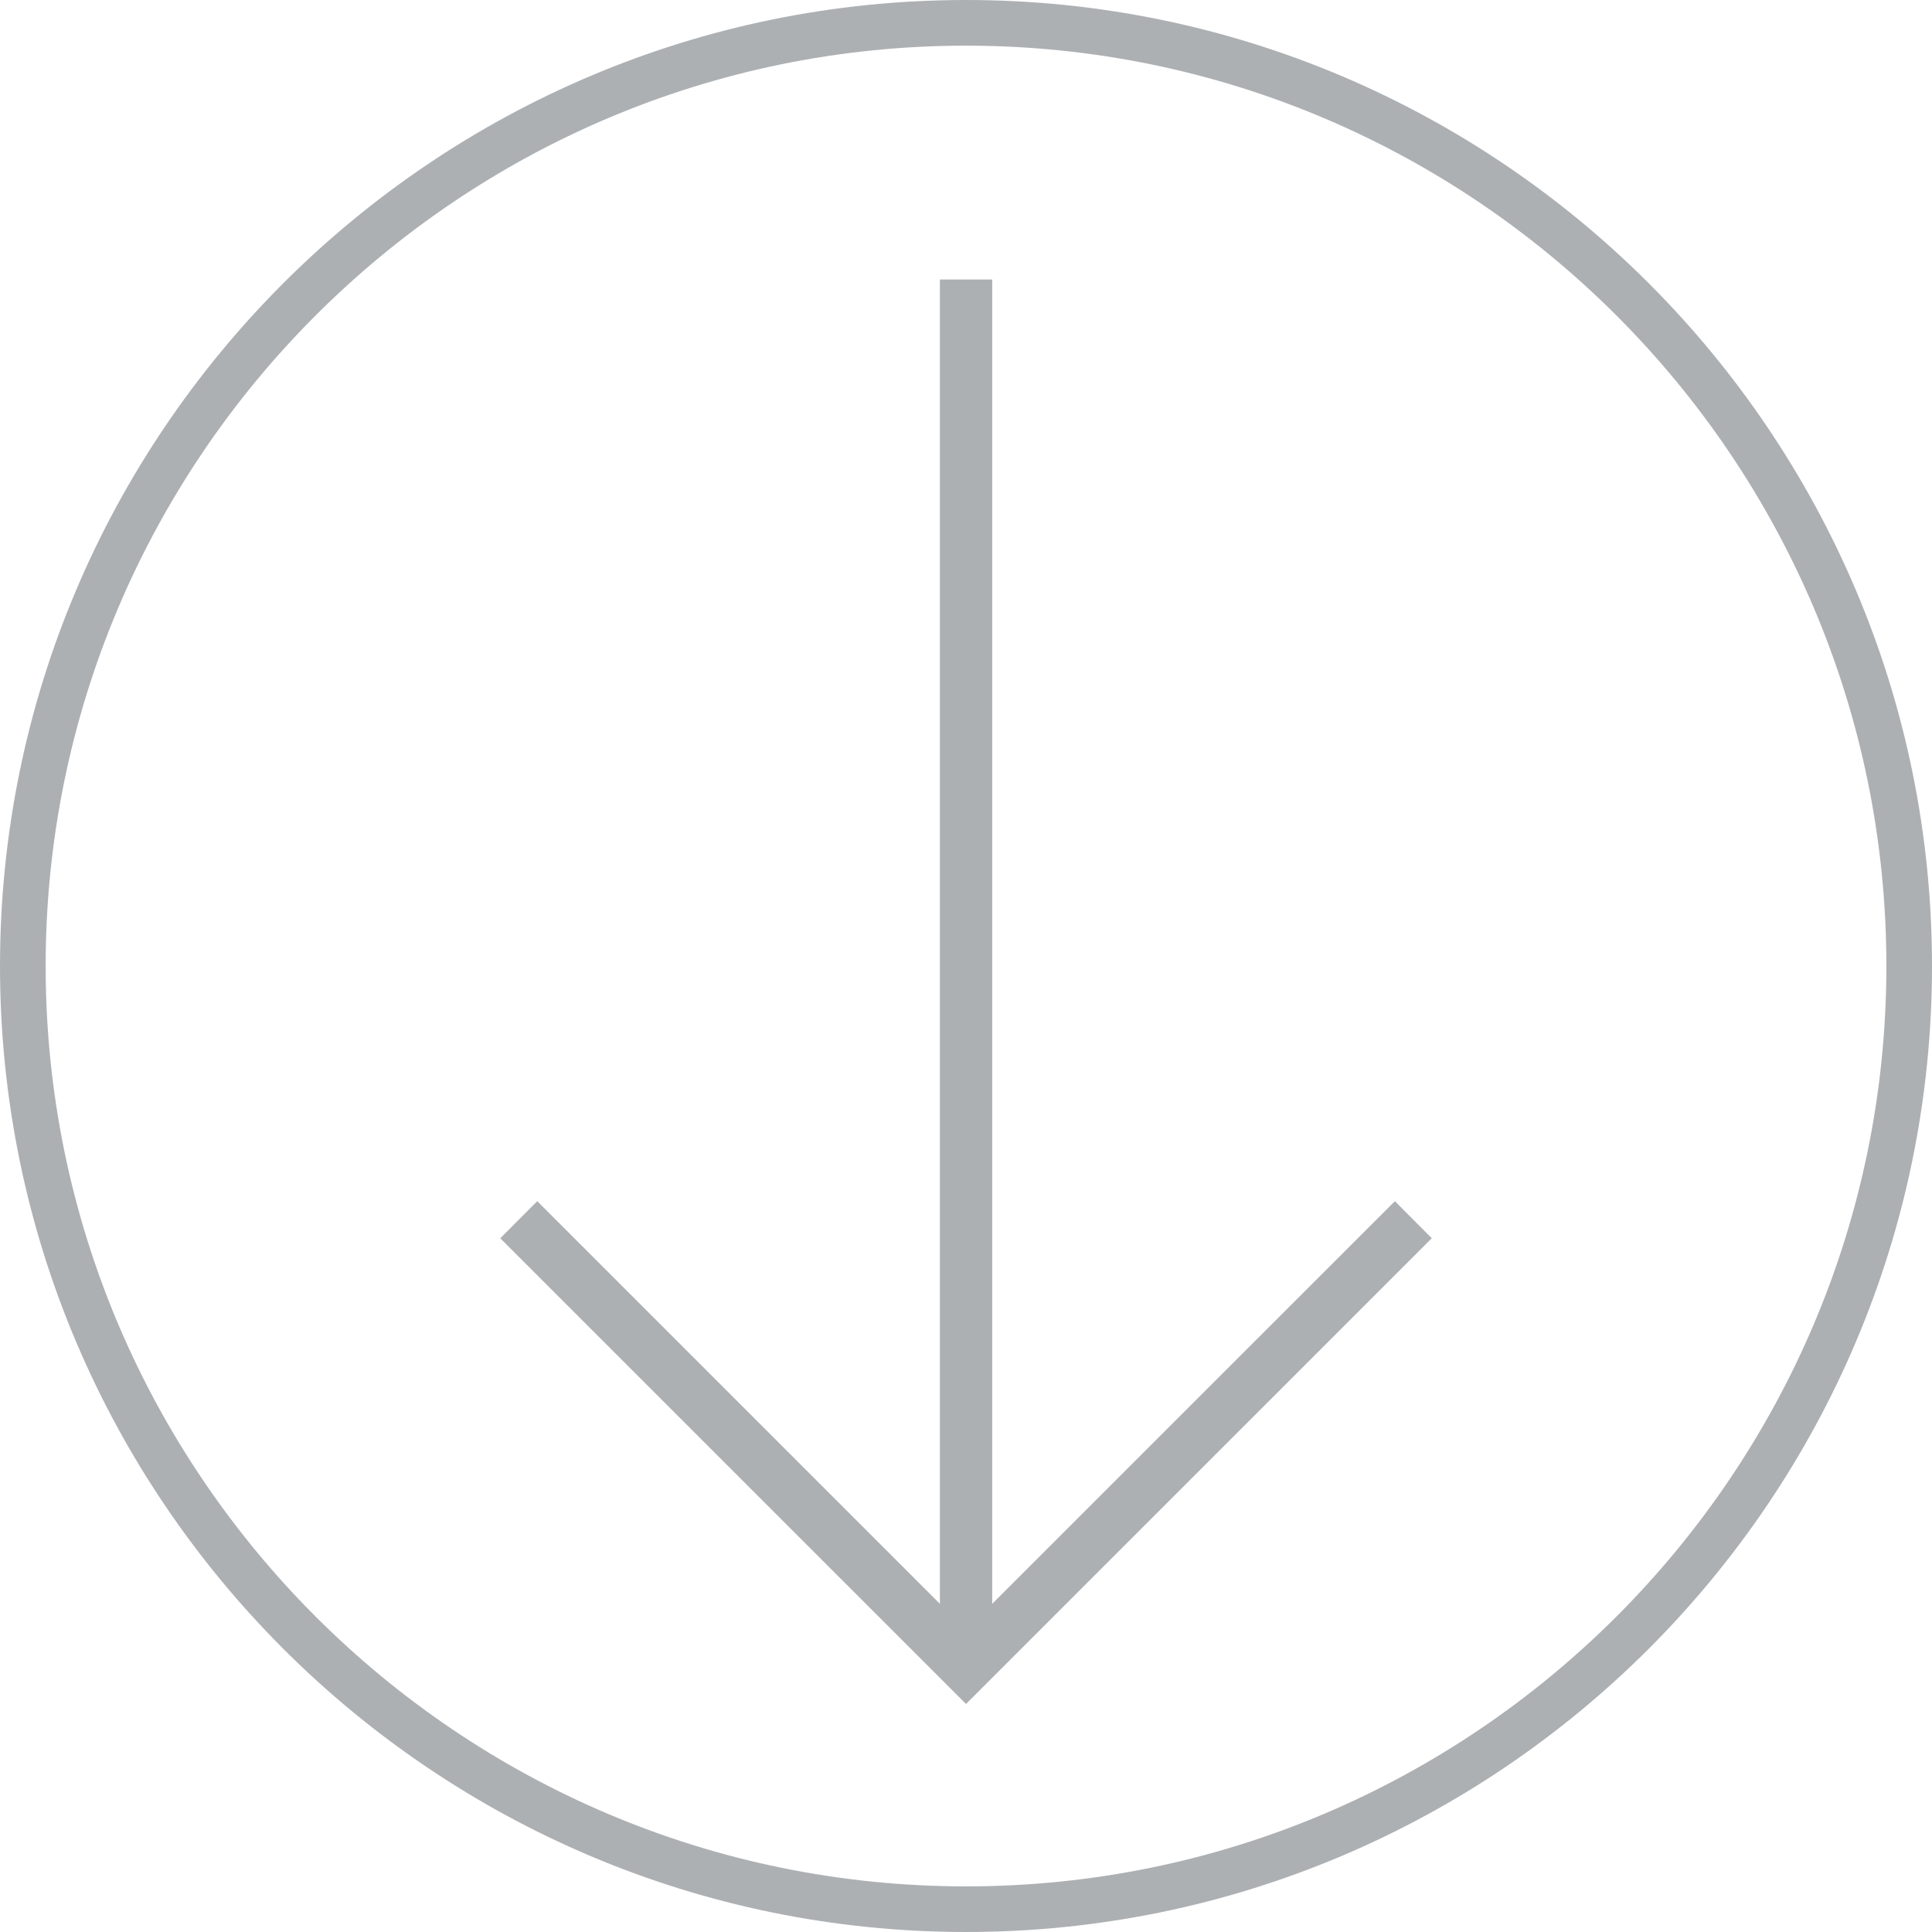 <?xml version="1.0" encoding="iso-8859-1"?>
<!-- Generator: Adobe Illustrator 18.1.1, SVG Export Plug-In . SVG Version: 6.00 Build 0)  -->
<svg xmlns="http://www.w3.org/2000/svg" xmlns:xlink="http://www.w3.org/1999/xlink" version="1.1" id="Capa_1" x="0px" y="0px" viewBox="0 0 195.044 195.044" style="enable-background:new 0 0 195.044 195.044;" xml:space="preserve" width="512px" height="512px">
<g>
	<g>
		<polygon points="100.168,161.911 100.168,28.216 94.886,28.216 94.886,161.911 54.237,121.262     50.505,125.009 97.524,172.025 144.543,125.009 140.821,121.262   " fill="#adb0b3"/>
		<path d="M97.524,0C43.748,0,0,43.748,0,97.524s43.744,97.52,97.524,97.52s97.52-43.744,97.52-97.52    S151.299,0,97.524,0z M97.524,190.438c-51.231,0-92.914-41.683-92.914-92.914S46.292,4.61,97.524,4.61    s92.914,41.683,92.914,92.918C190.438,148.755,148.755,190.438,97.524,190.438z" fill="#adb0b3"/>
	</g>
</g>
<g>
</g>
<g>
</g>
<g>
</g>
<g>
</g>
<g>
</g>
<g>
</g>
<g>
</g>
<g>
</g>
<g>
</g>
<g>
</g>
<g>
</g>
<g>
</g>
<g>
</g>
<g>
</g>
<g>
</g>
</svg>
